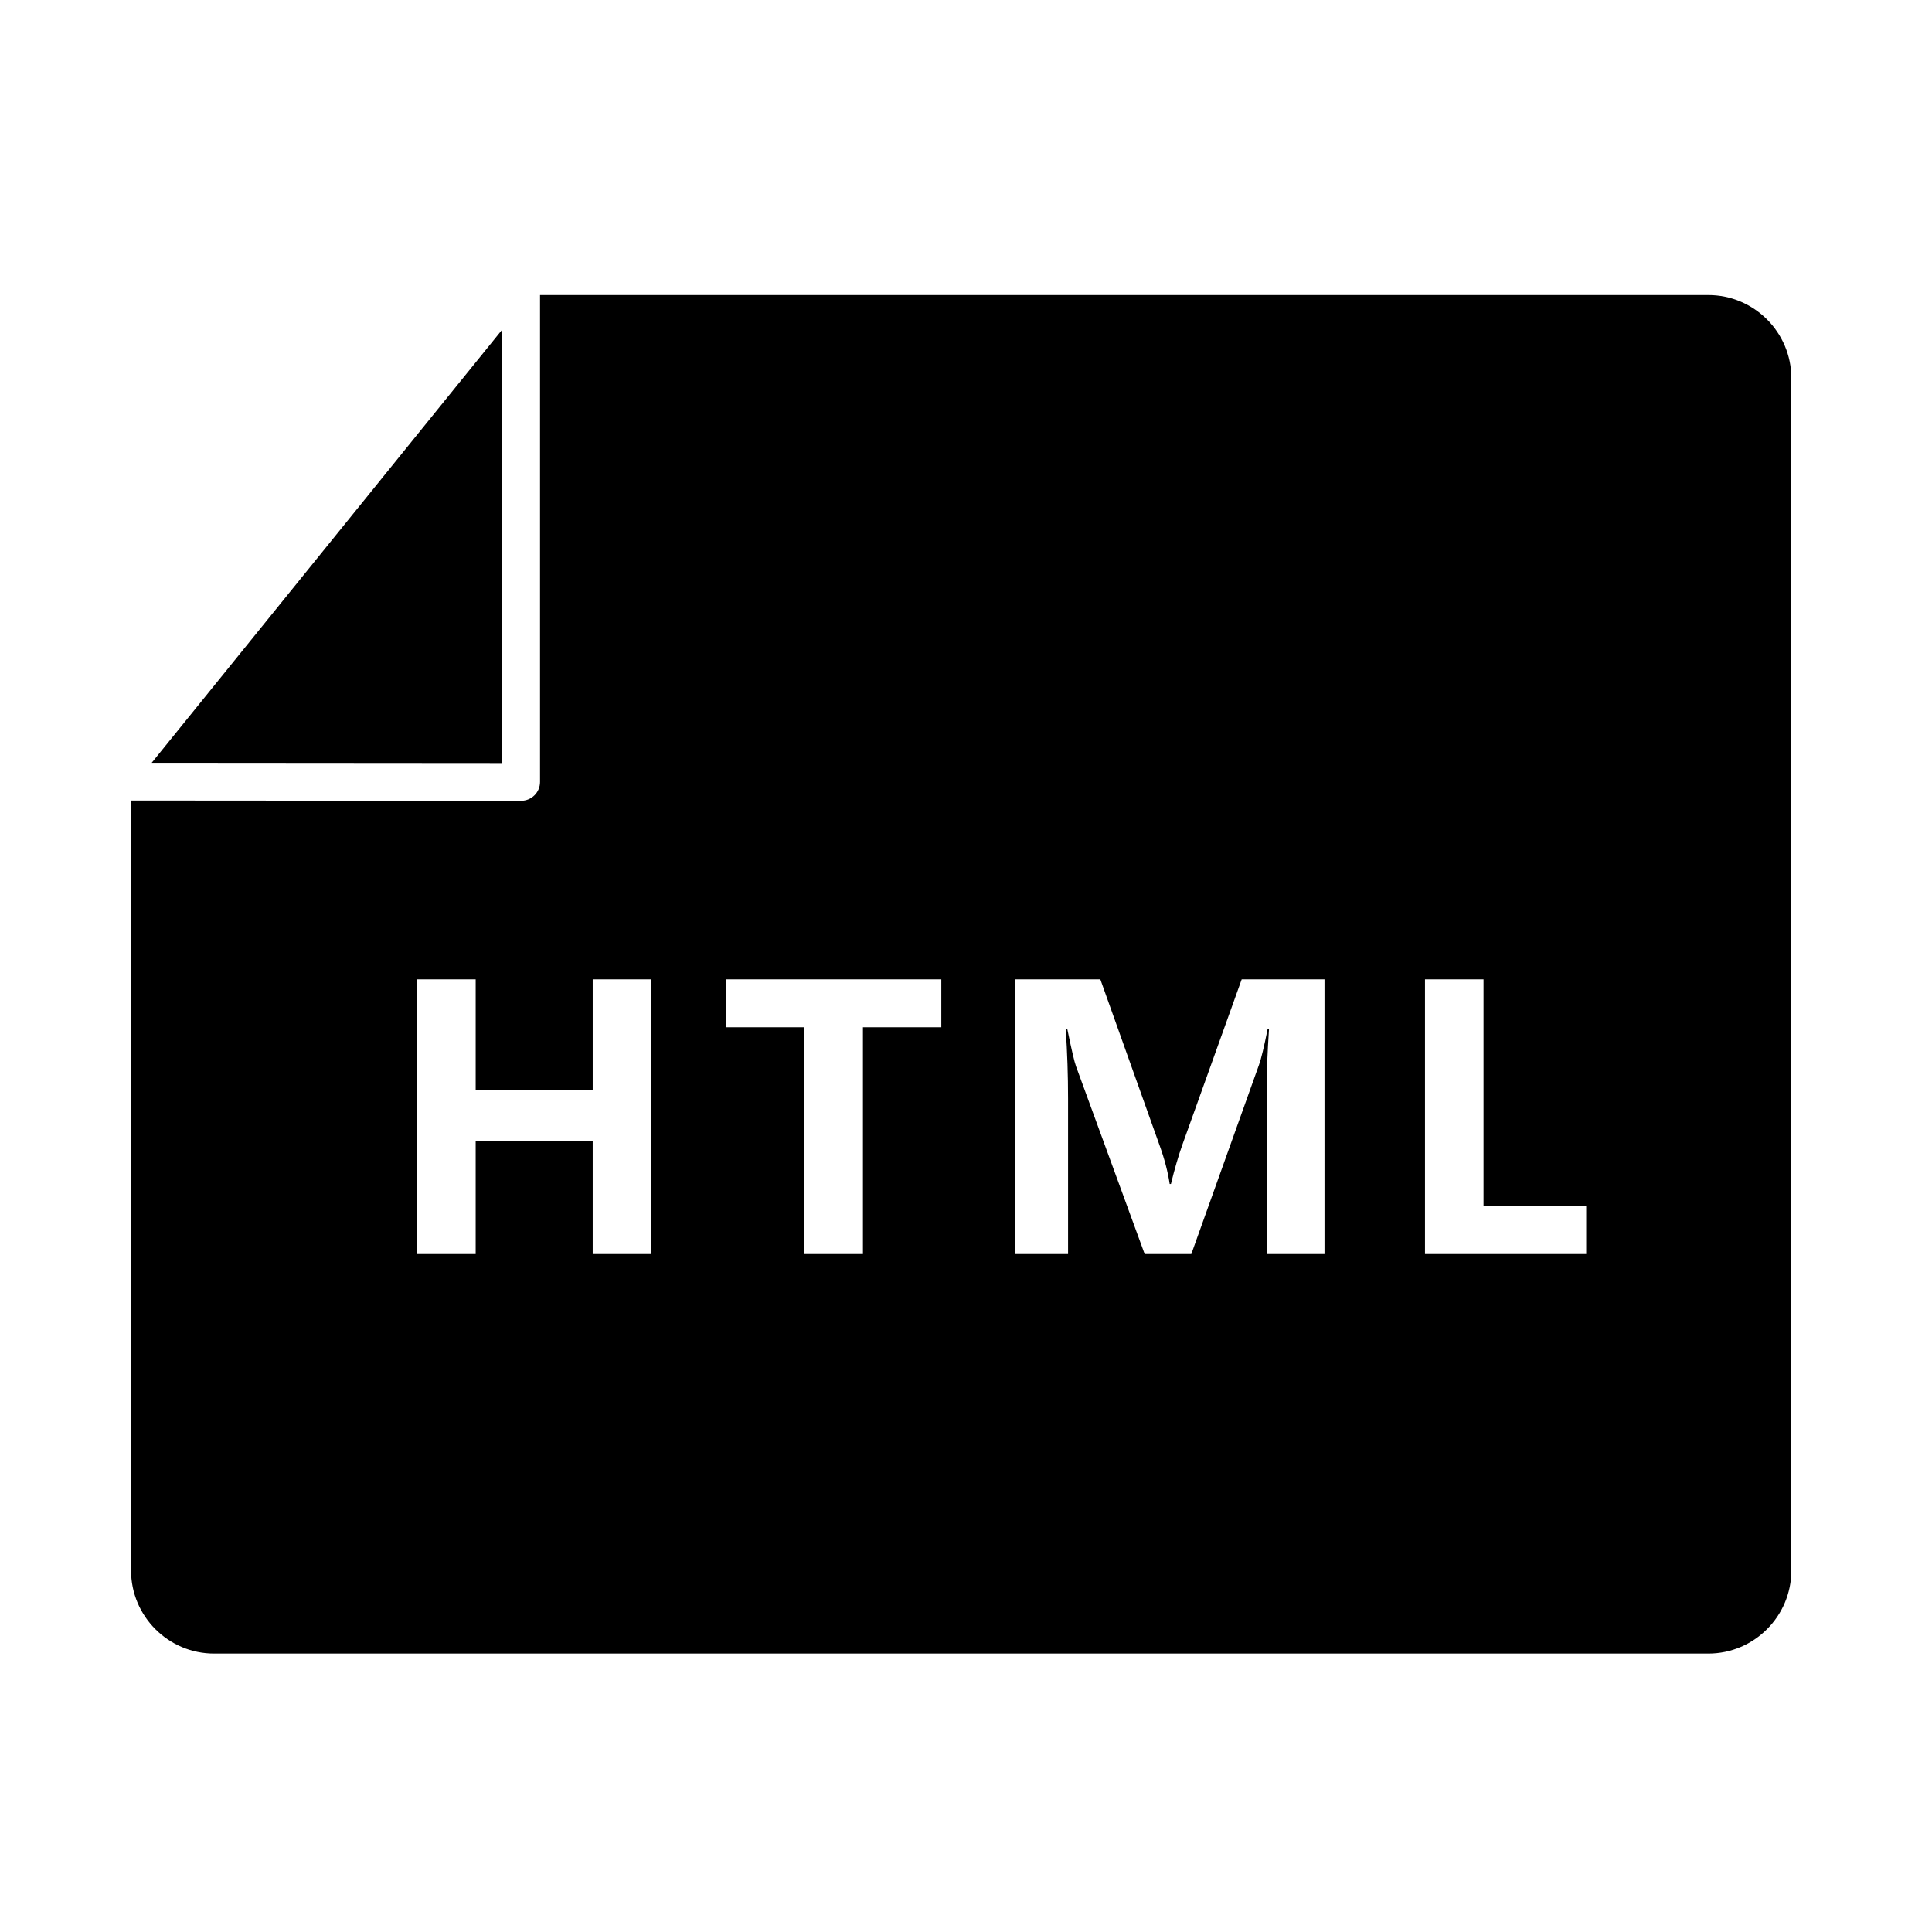 <?xml version="1.0" encoding="utf-8"?>
<!-- Generator: Adobe Illustrator 24.0.1, SVG Export Plug-In . SVG Version: 6.00 Build 0)  -->
<svg version="1.1" id="图层_1" xmlns="http://www.w3.org/2000/svg" xmlns:xlink="http://www.w3.org/1999/xlink" x="0px" y="0px"
	 viewBox="0 0 1024 1024" style="enable-background:new 0 0 1024 1024;" xml:space="preserve">
<style type="text/css">
	.st0{fill:none;stroke:#000000;stroke-width:40;stroke-linecap:round;stroke-linejoin:round;stroke-miterlimit:10;}
	.st1{fill:none;stroke:#000000;stroke-width:40;stroke-linecap:round;stroke-miterlimit:10;}
	.st2{fill:none;stroke:#000000;stroke-width:40;stroke-miterlimit:10;}
</style>
<g>
	<polygon points="266.23,404.43 266.23,174.64 80.41,404.29 	"/>
	<path d="M905.44,156.38H286.23v258.05c0,2.65-1.05,5.2-2.93,7.07c-1.88,1.87-4.42,2.93-7.07,2.93c0,0,0,0-0.01,0l-206.76-0.15
		V832.4c0,24.27,19.75,44.02,44.02,44.02h791.95c24.27,0,44.02-19.75,44.02-44.02V200.4C949.46,176.13,929.71,156.38,905.44,156.38z
		 M345.17,664.67h-31.02v-60.06h-62.03v60.06h-31.02V519.08h31.02v58.74h62.03v-58.74h31.02V664.67z M498.92,544.46h-41.54v120.21
		h-31.11V544.46h-41.45v-25.38h114.1V544.46z M702.01,664.67h-30.64v-88.35c0-8.14,0.41-18.39,1.22-30.73h-0.75
		c-1.88,9.34-3.38,15.57-4.51,18.7l-35.9,100.38h-24.72l-36.37-99.44c-0.88-2.38-2.41-8.93-4.61-19.64h-0.85
		c0.81,12.22,1.22,24.47,1.22,36.75v82.33h-28.01V519.08h45.12l31.39,87.97c2.63,7.27,4.42,14.1,5.36,20.49h0.66
		c1.94-7.96,3.95-14.85,6.02-20.68l31.49-87.79h43.89V664.67z M840.72,664.67h-85.44V519.08h31.02v120.21h54.42V664.67z"/>
</g>
</svg>
